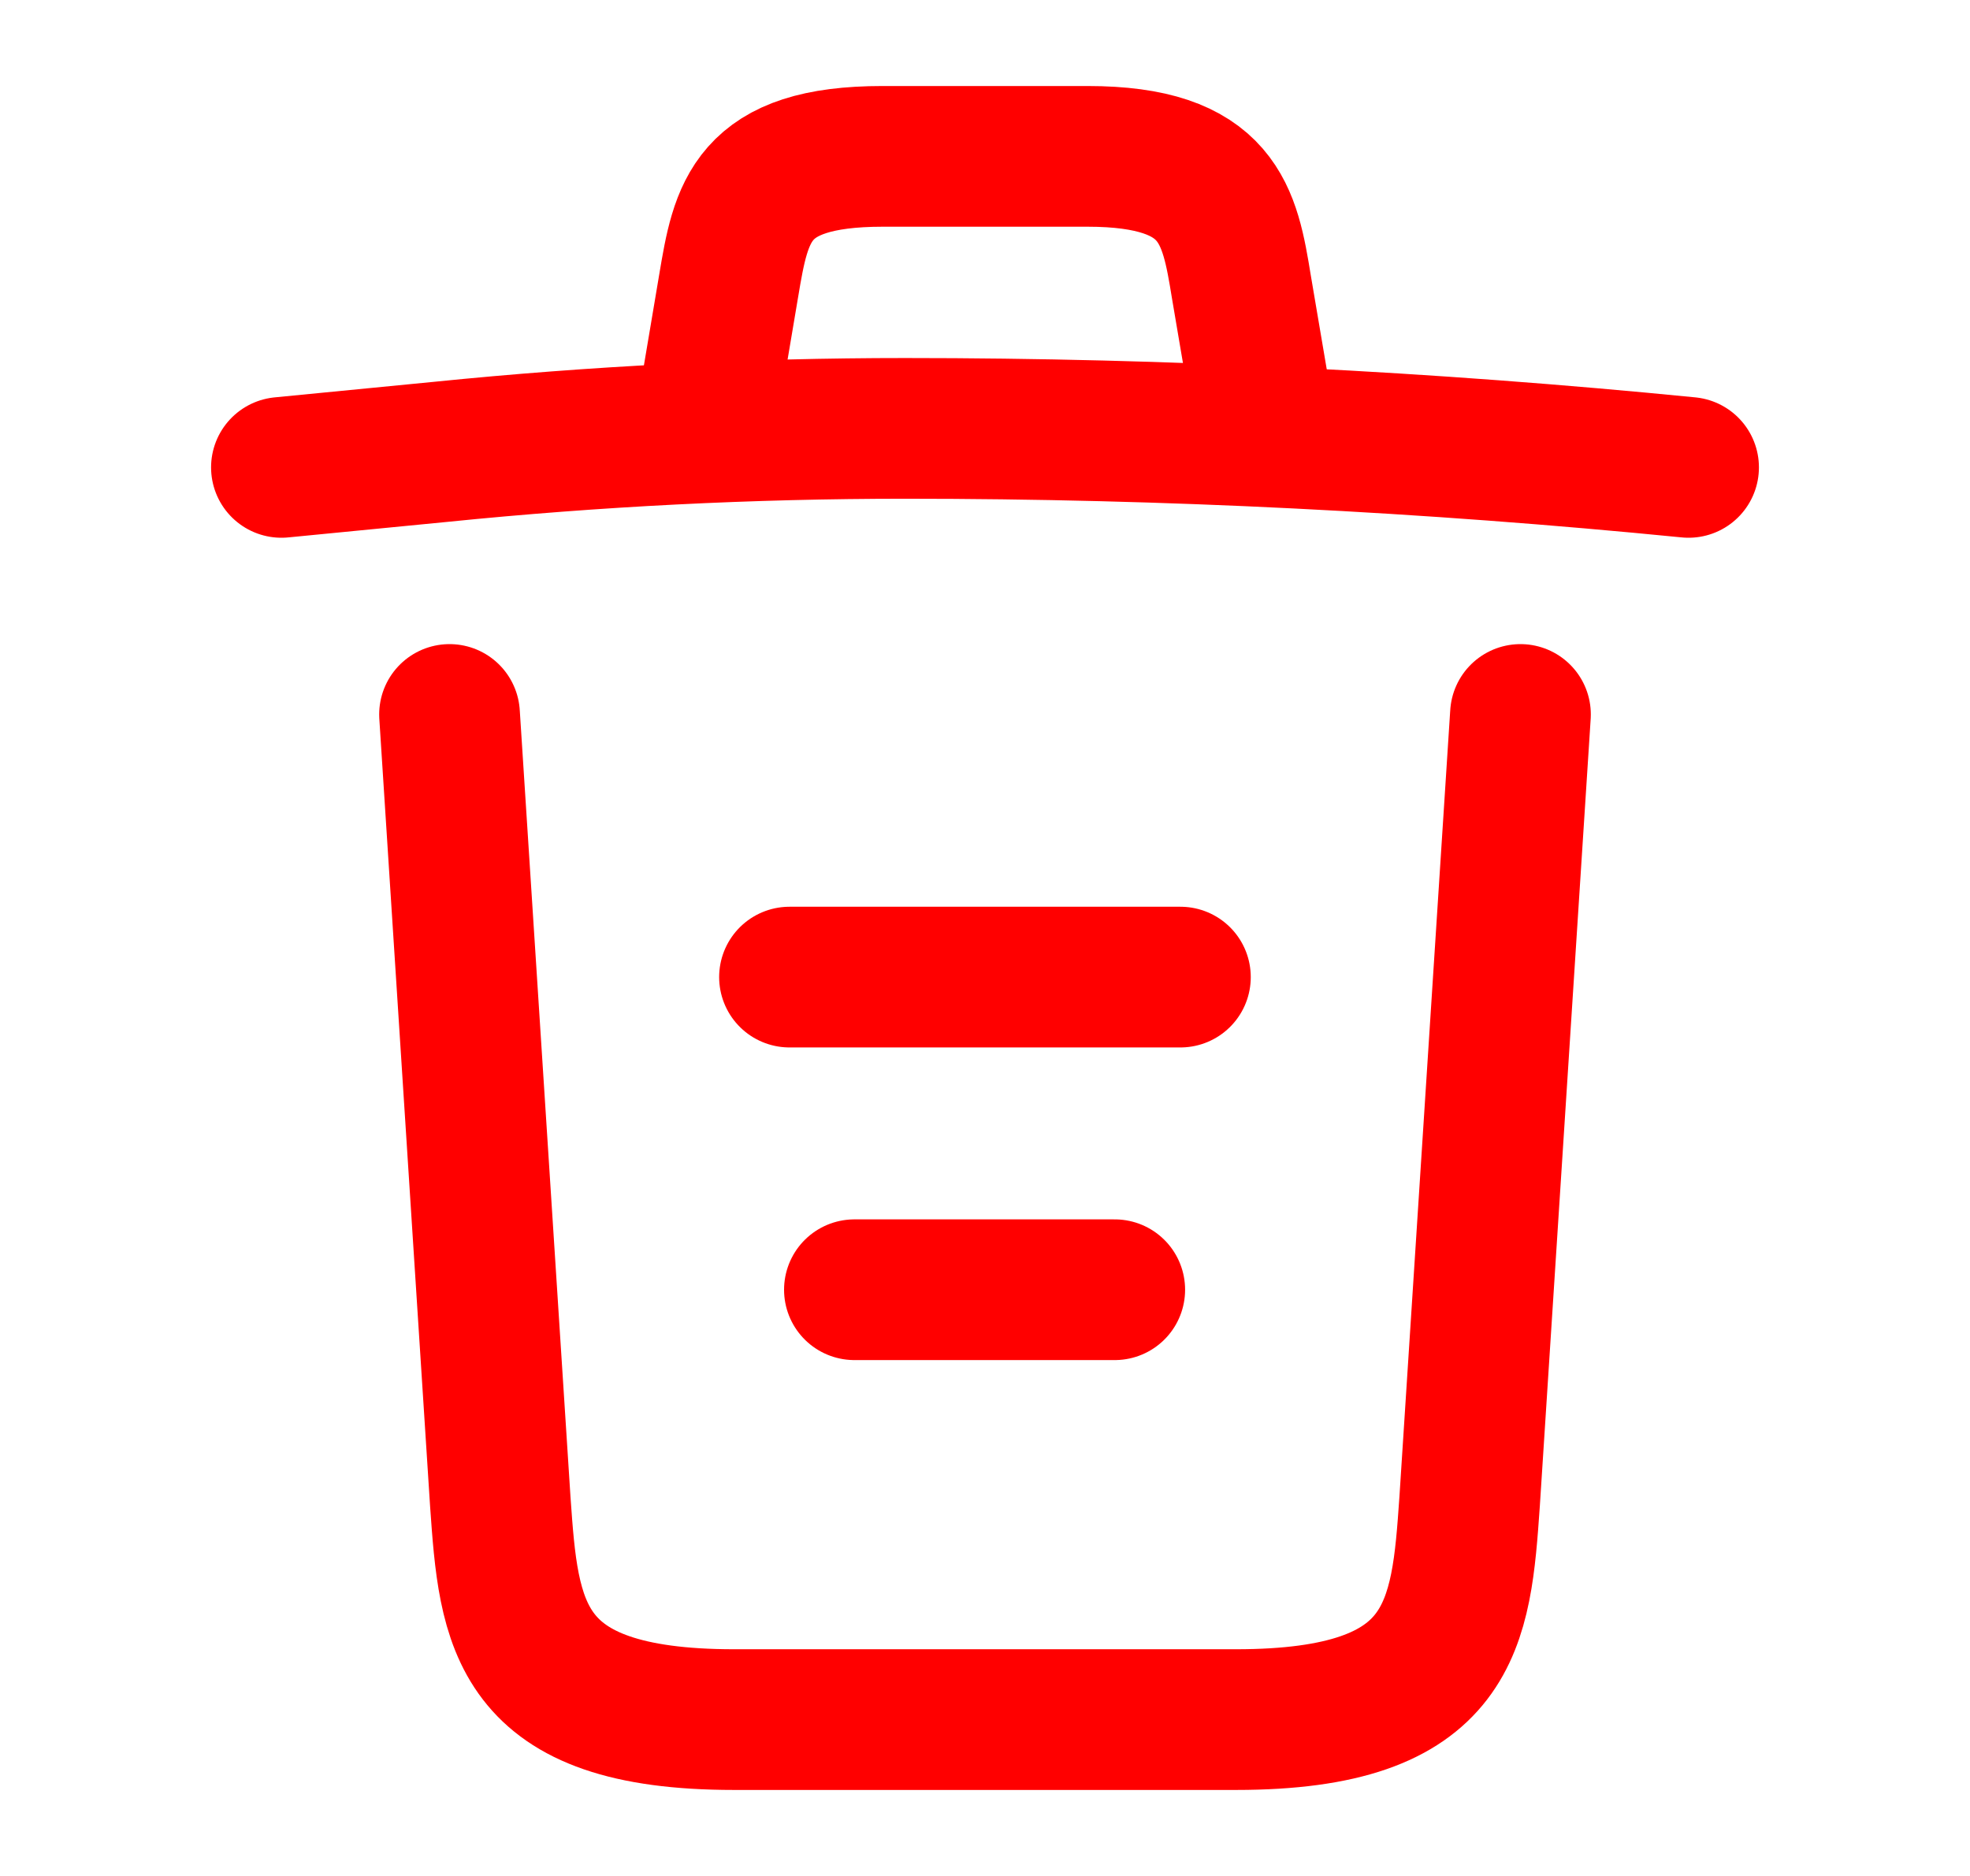 <svg width="21" height="20" viewBox="0 0 21 20" fill="none" xmlns="http://www.w3.org/2000/svg">
<path d="M18 4.983C15.225 4.708 12.433 4.567 9.65 4.567C8 4.567 6.35 4.65 4.7 4.817L3 4.983" stroke="#FF0000" stroke-width="1.5" stroke-linecap="round" stroke-linejoin="round"/>
<path d="M7.583 4.142L7.767 3.05C7.9 2.258 8 1.667 9.409 1.667H11.592C13 1.667 13.108 2.292 13.233 3.058L13.417 4.142" stroke="#FF0000" stroke-width="1.5" stroke-linecap="round" stroke-linejoin="round"/>
<path d="M16.208 7.617L15.666 16.008C15.575 17.317 15.5 18.333 13.175 18.333H7.825C5.5 18.333 5.425 17.317 5.333 16.008L4.792 7.617" stroke="#FF0000" stroke-width="1.5" stroke-linecap="round" stroke-linejoin="round"/>
<path d="M9.108 13.75H11.883" stroke="#FF0000" stroke-width="1.5" stroke-linecap="round" stroke-linejoin="round"/>
<path d="M8.416 10.417H12.583" stroke="#FF0000" stroke-width="1.5" stroke-linecap="round" stroke-linejoin="round"/>
</svg>
